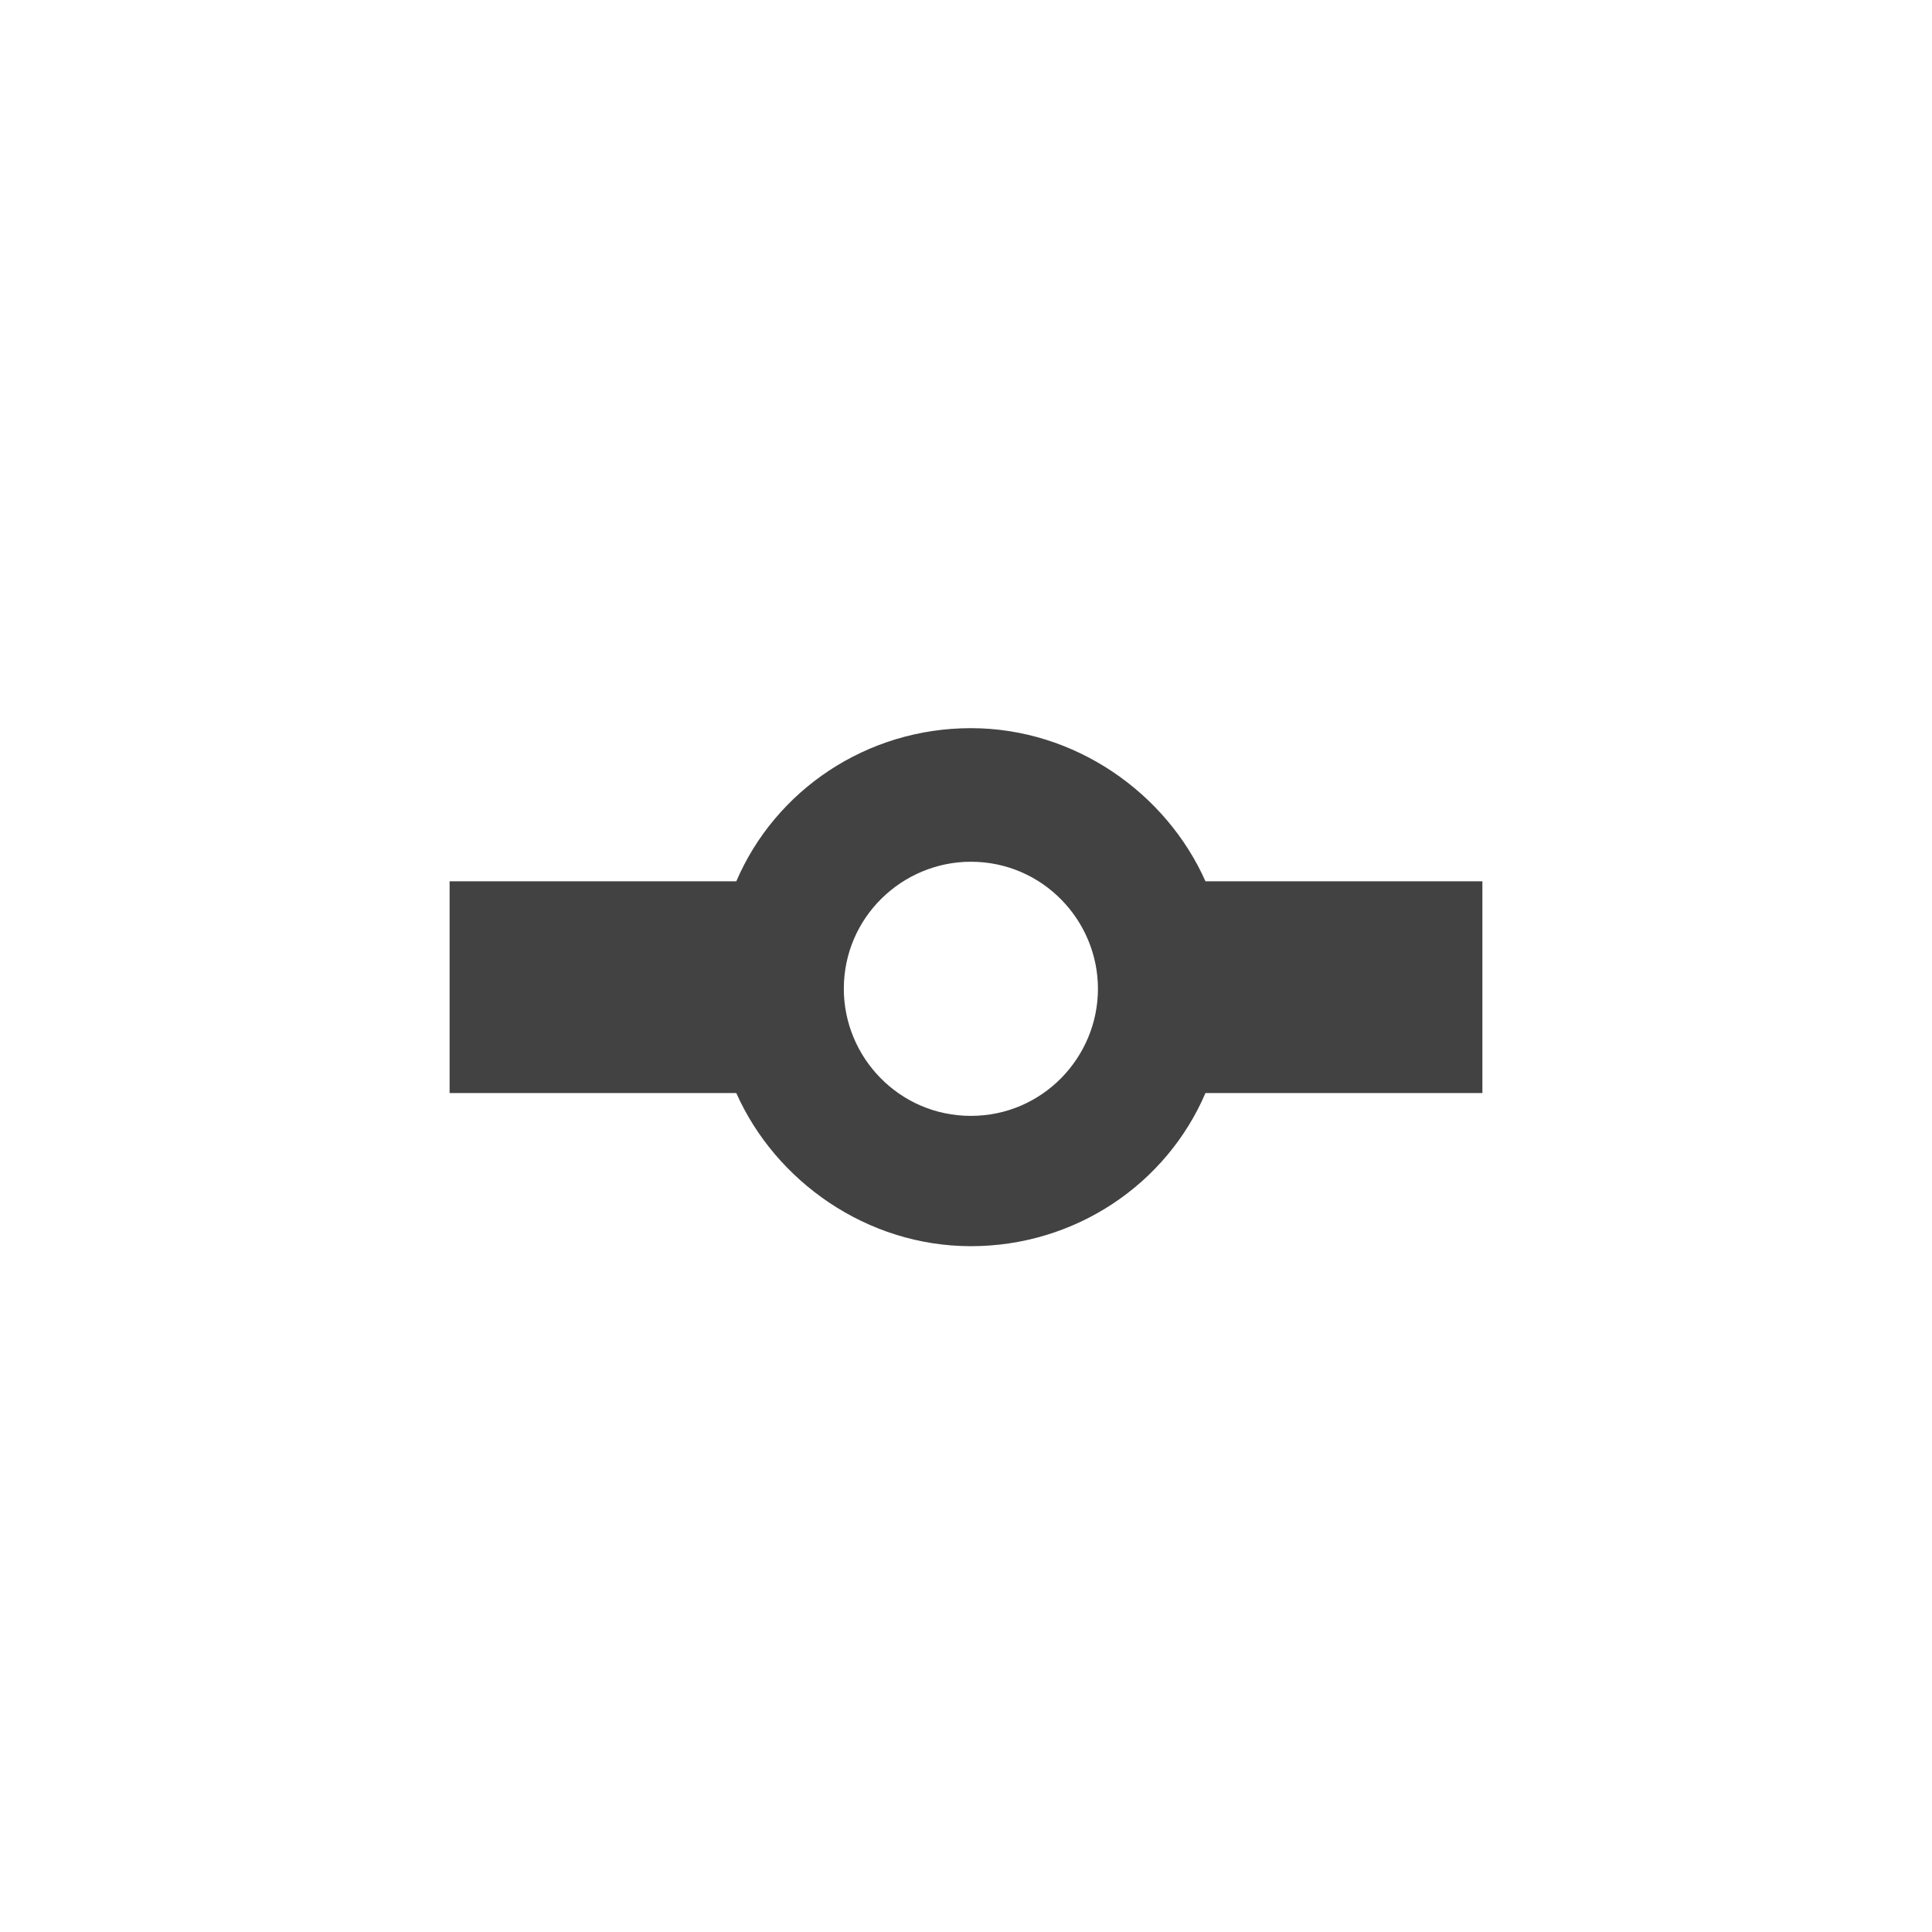 <svg xmlns="http://www.w3.org/2000/svg" width="16" height="16" viewBox="0 0 59.3 52">
  <path d="M45.5 23.4H37c-1.2-2.7-4-4.7-7.2-4.7s-6 1.9-7.2 4.7h-8.8v6.5h8.8c1.2 2.7 4 4.7 7.2 4.7s6-1.9 7.2-4.7h8.5v-6.5zm-15.7 7.2c-2.2 0-3.9-1.8-3.9-3.9 0-2.2 1.8-3.9 3.9-3.9 2.2 0 3.9 1.8 3.9 3.9 0 2.1-1.7 3.9-3.9 3.9z" fill="#424242"/>
</svg>